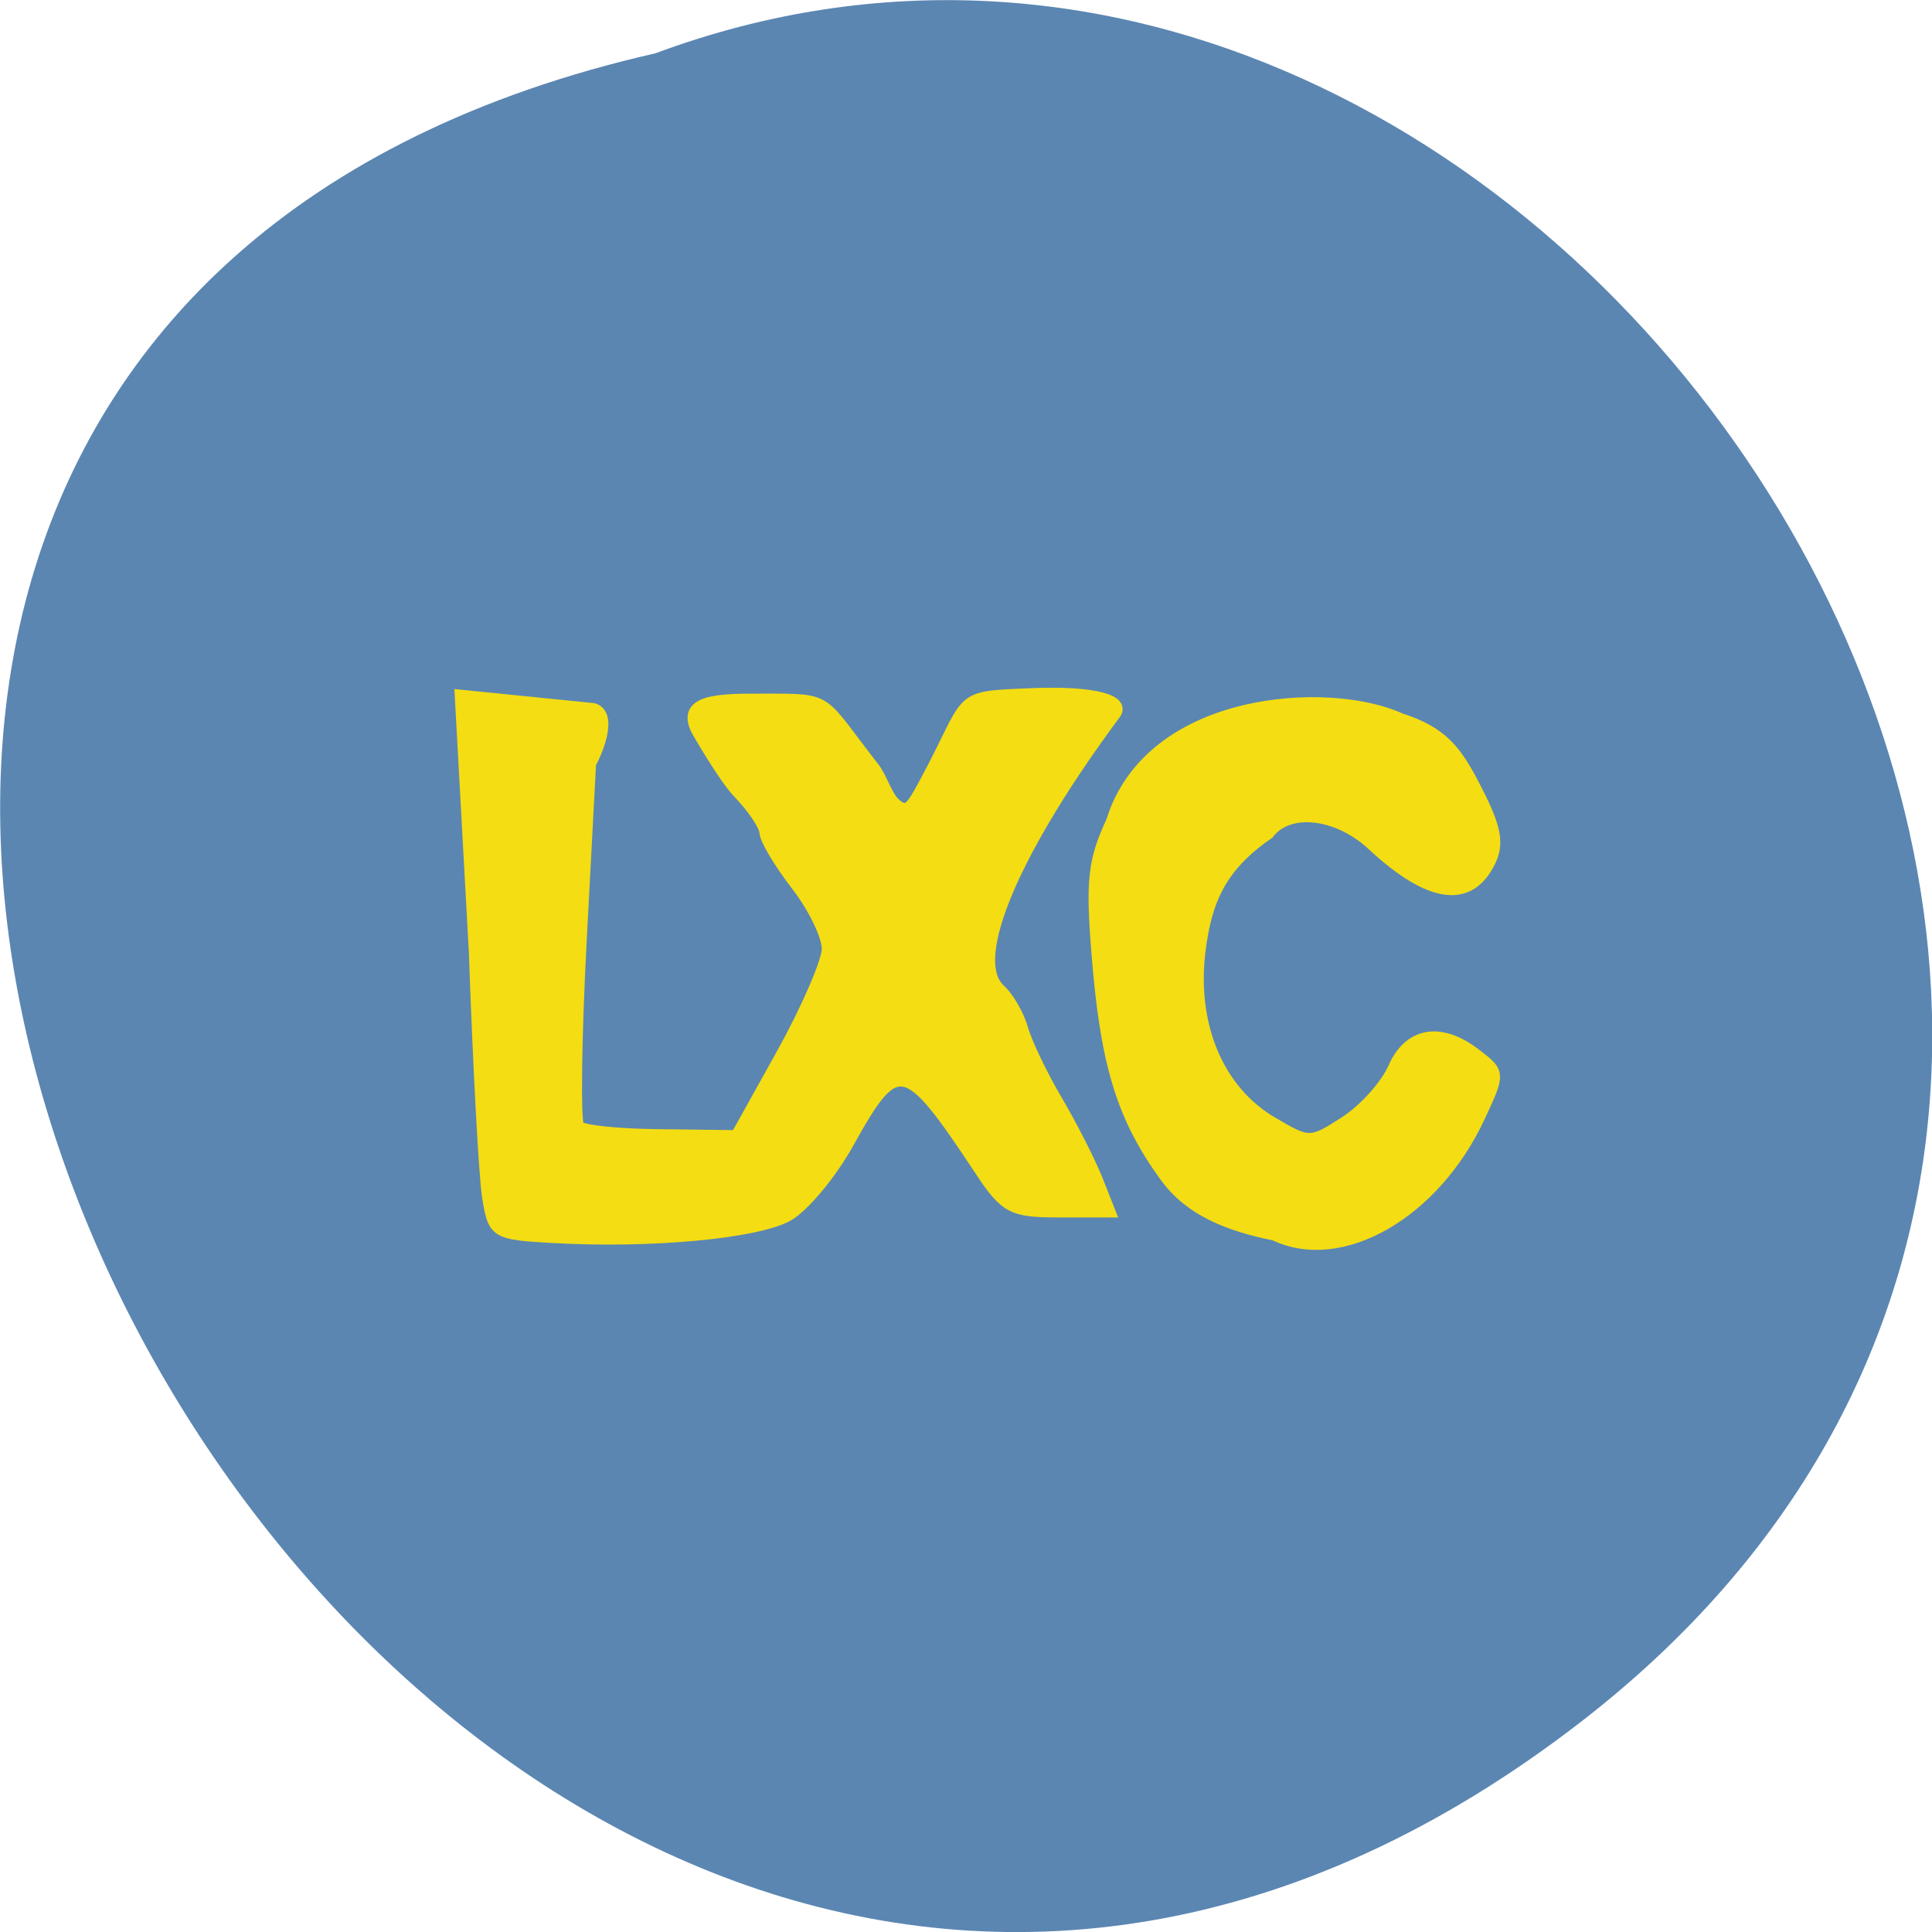 <svg xmlns="http://www.w3.org/2000/svg" viewBox="0 0 32 32"><path d="m 26.21 28.5 c -19.2 14.891 -39.12 -22.2 -15.355 -27.617 c 14.965 -5.559 29.578 16.578 15.355 27.617" fill="#5b86b2"/><g fill="#f4dd12" stroke="#f4dd12" stroke-width="1.244" transform="matrix(0.14 0 0 0.155 -1.326 -4.593)"><path d="m 74.833 161.84 c -6.847 -0.354 -7.04 -0.48 -7.71 -4.346 c -0.39 -2.198 -1.086 -13.923 -1.559 -26.08 l -1.67 -27.466 l 15.81 1.44 c 2.394 0.606 0.306 4.826 -0.334 5.812 l -1.113 19 c -0.612 10.461 -0.724 19.381 -0.278 19.835 c 0.445 0.455 4.788 0.859 9.686 0.884 l 8.879 0.101 l 5.372 -8.717 c 2.95 -4.801 5.372 -9.855 5.4 -11.244 c 0.028 -1.39 -1.614 -4.472 -3.646 -6.848 c -2.032 -2.375 -3.702 -4.902 -3.73 -5.635 c -0.028 -0.733 -1.447 -2.653 -3.173 -4.27 c -1.698 -1.592 -4.76 -6.418 -4.76 -6.418 c -2.338 -3.613 2.923 -3.512 7.989 -3.512 c 8.02 0 6.458 -0.101 12.915 7.328 c 0.891 1.036 1.531 3.03 2.477 3.815 c 1.364 1.112 1.781 0.556 3.368 -2.072 c 5.734 -9.551 3.368 -9.299 12.637 -9.652 c 7.849 -0.303 11.134 0.783 10.08 2.072 c -11.663 14.175 -17.675 26.23 -13.639 29.564 c 1 0.809 2.199 2.704 2.672 4.194 c 0.445 1.466 2.282 4.927 4.064 7.656 c 1.781 2.729 3.897 6.519 4.732 8.389 l 1.503 3.436 h -6.096 c -5.595 0 -6.374 -0.379 -9.492 -4.675 c -8.684 -11.825 -9.603 -12 -15.309 -2.729 c -2.032 3.31 -5.261 6.822 -7.181 7.808 c -3.702 1.87 -16.395 2.931 -27.918 2.325"/><path d="m 160.23 161.58 c -5.456 -1.01 -9.993 -2.603 -12.915 -6.216 c -5.122 -6.342 -7.04 -12.03 -8.07 -23.626 c -0.724 -7.985 -0.473 -10.06 1.698 -14.302 c 4.565 -13.367 25.719 -14.479 34.21 -10.992 c 5.149 1.516 6.708 3.462 9.158 7.833 c 2.143 3.815 2.505 5.483 1.503 7.353 c -2.449 4.574 -7.237 3.967 -14.03 -1.743 c -4.12 -3.462 -9.853 -4.04 -12.192 -1.213 c -5.734 3.538 -7.404 7.277 -8.128 12.634 c -1.058 7.934 2.199 14.933 8.573 18.294 c 4.314 2.299 4.481 2.299 8.517 -0.051 c 2.255 -1.314 4.843 -3.917 5.734 -5.761 c 1.865 -3.841 5.678 -4.397 9.909 -1.415 c 2.756 1.92 2.756 1.92 0.39 6.519 c -5.289 10.335 -16.395 16.12 -24.355 12.685"/></g></svg>